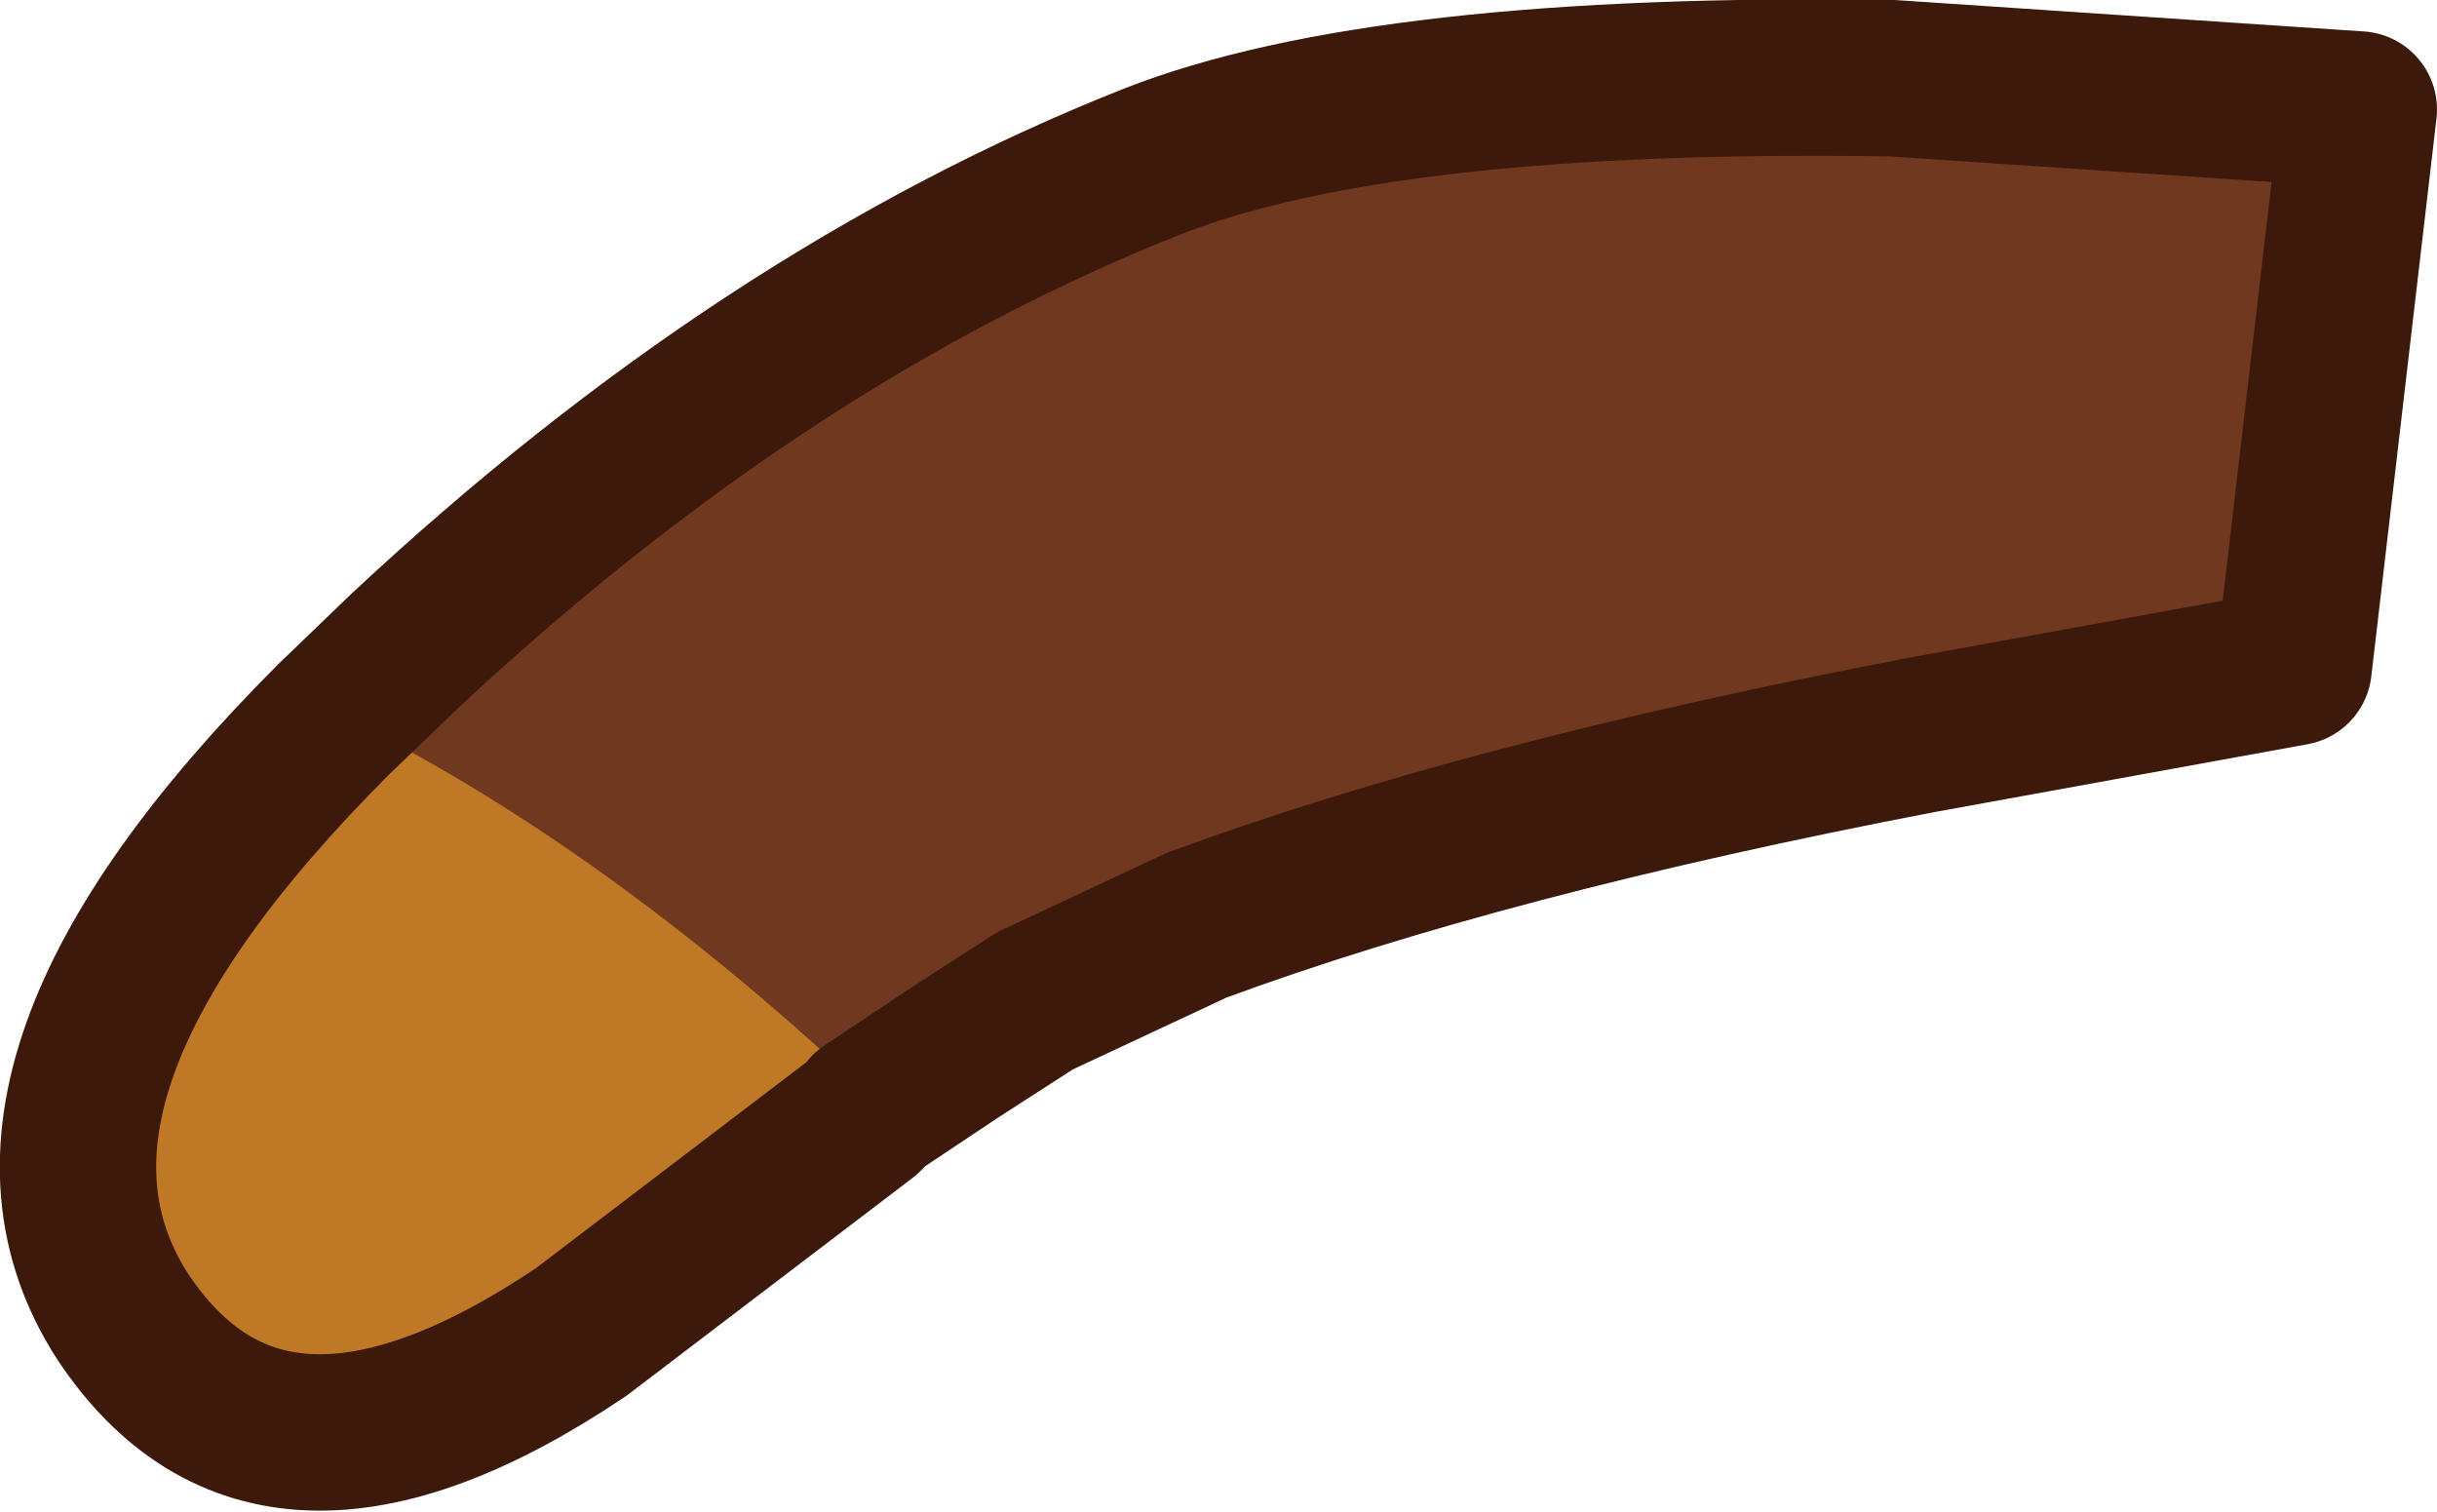 <?xml version="1.0" encoding="UTF-8" standalone="no"?>
<svg xmlns:xlink="http://www.w3.org/1999/xlink" height="29.0px" width="46.75px" xmlns="http://www.w3.org/2000/svg">
  <g transform="matrix(1.0, 0.0, 0.0, 1.0, 34.8, 33.0)">
    <path d="M1.5 -31.4 L10.45 -30.8 9.2 -20.1 2.0 -18.8 Q-6.3 -17.2 -11.9 -15.2 -14.6 -14.2 -18.2 -11.5 L-23.65 -7.35 Q-29.6 -3.35 -32.45 -7.65 -35.6 -12.6 -27.05 -20.45 -20.15 -26.85 -12.7 -29.8 -8.25 -31.55 1.5 -31.4" fill="#bf7926" fill-rule="evenodd" stroke="none"/>
    <path d="M1.95 -31.45 L10.85 -30.8 9.65 -20.15 2.45 -18.8 Q-5.9 -17.2 -11.5 -15.2 -14.15 -14.25 -17.7 -11.6 -22.85 -16.55 -28.0 -19.15 L-26.65 -20.45 Q-19.7 -26.9 -12.3 -29.85 -7.8 -31.6 1.95 -31.45" fill="#70381f" fill-rule="evenodd" stroke="none"/>
    <path d="M1.5 -31.5 Q-8.25 -31.65 -12.7 -29.9 -20.15 -26.95 -27.05 -20.5 L-28.4 -19.2 Q-35.35 -12.25 -32.45 -7.75 -29.6 -3.45 -23.65 -7.45 L-18.2 -11.6 -18.15 -11.7 -16.5 -12.8 -14.95 -13.8 -11.85 -15.25 Q-6.3 -17.3 2.05 -18.9 L9.2 -20.2 10.45 -30.9 1.5 -31.5 Z" fill="none" stroke="#3c190a" stroke-linecap="round" stroke-linejoin="round" stroke-width="3.0"/>
  </g>
</svg>
